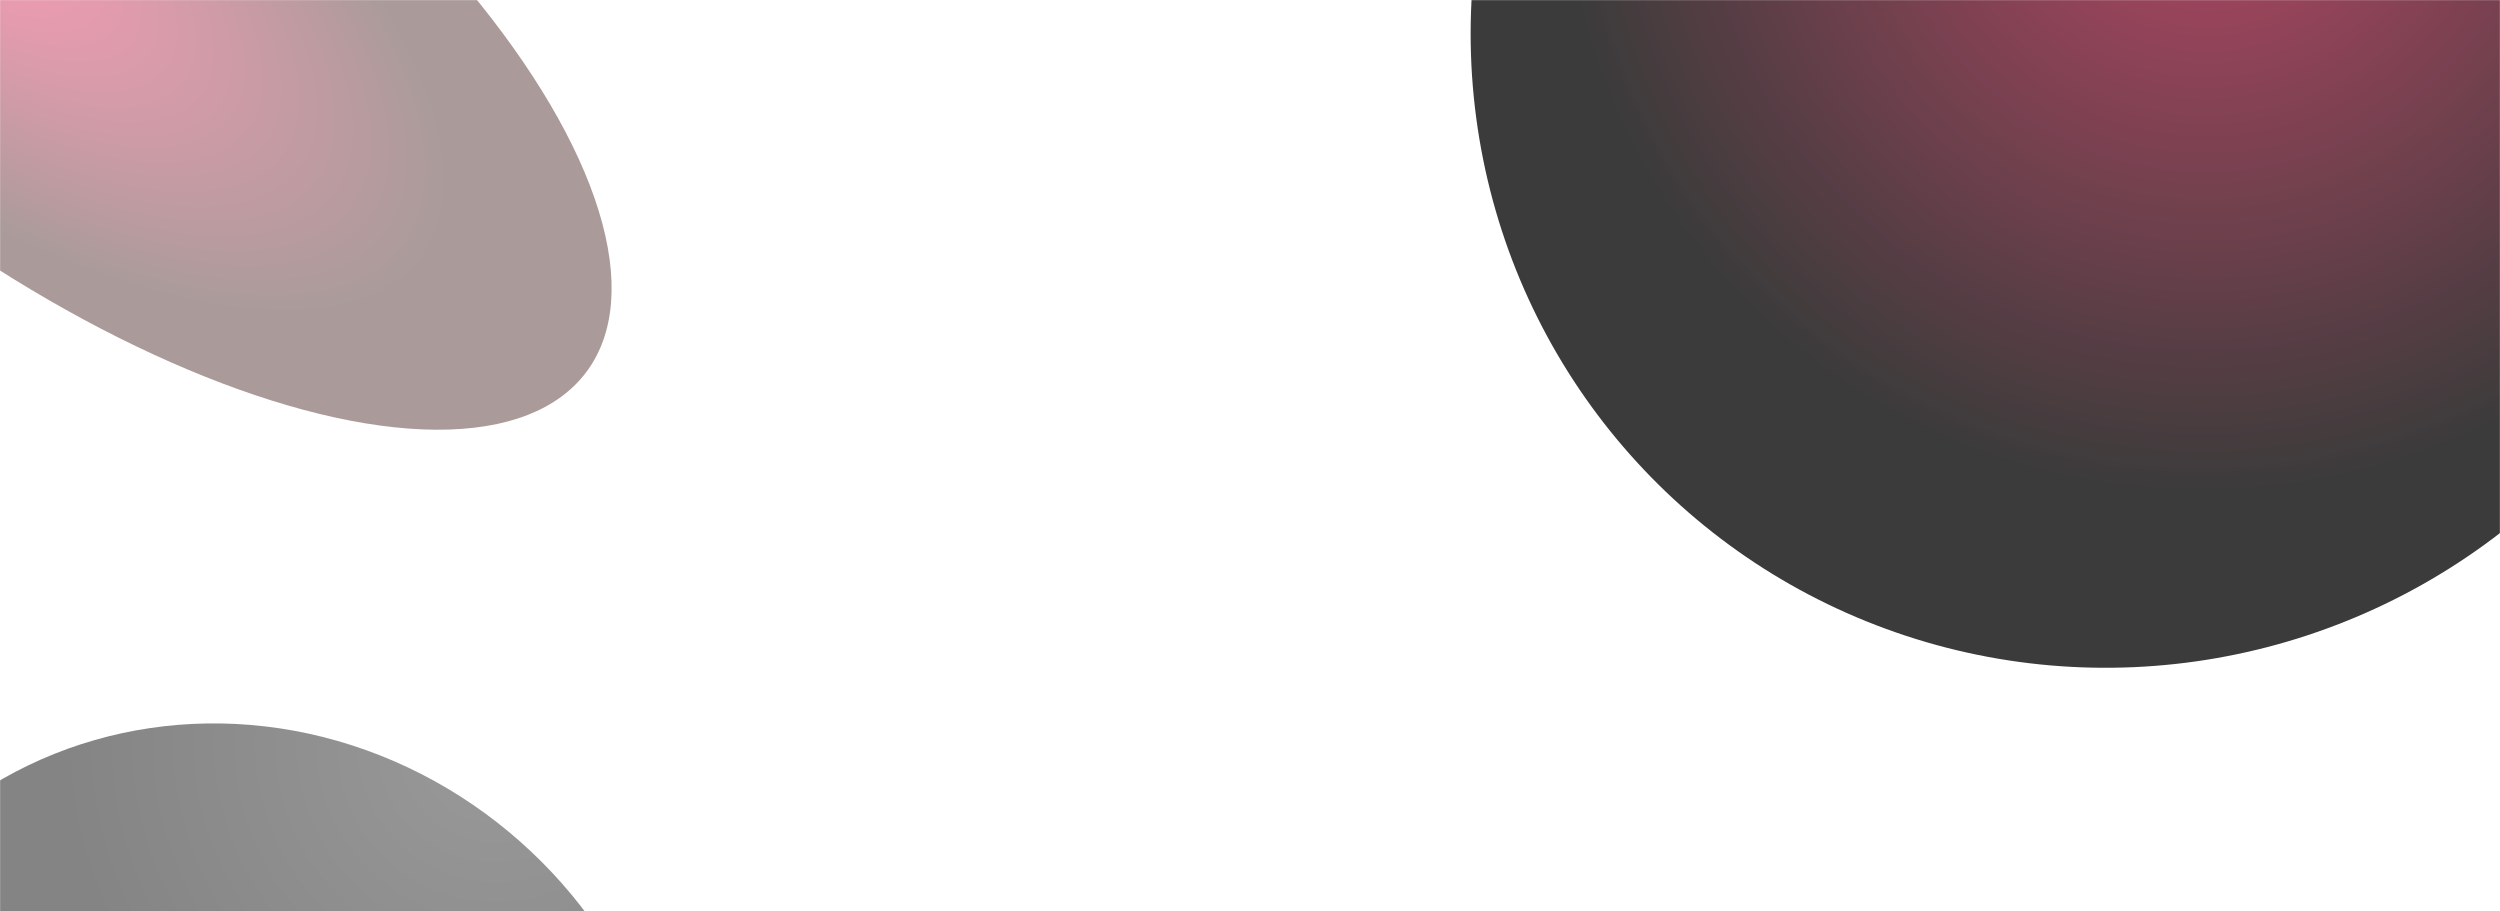 <svg width="1920" height="700" viewBox="0 0 1920 700" fill="none" xmlns="http://www.w3.org/2000/svg">
<mask id="mask0_8095_281" style="mask-type:alpha" maskUnits="userSpaceOnUse" x="0" y="0" width="1920" height="700">
<mask id="path-1-inside-1_8095_281" fill="white">
<path d="M0 0H1920V700H0V0Z"/>
</mask>
<path d="M0 0H1920V700H0V0Z" fill="#0A0A0A"/>
<path d="M1920 699H0V701H1920V699Z" fill="#B4B4B4" mask="url(#path-1-inside-1_8095_281)"/>
</mask>
<g mask="url(#mask0_8095_281)">
<g opacity="0.5" filter="url(#filter0_f_8095_281)">
<ellipse cx="54.142" cy="-8.756" rx="209.319" ry="493.623" transform="rotate(-53.424 54.142 -8.756)" fill="url(#paint0_radial_8095_281)"/>
</g>
<g opacity="0.8" filter="url(#filter1_f_8095_281)">
<ellipse cx="1621.34" cy="21.772" rx="489.326" ry="493.623" transform="rotate(50.322 1621.34 21.772)" fill="url(#paint1_radial_8095_281)"/>
</g>
<g opacity="0.5" filter="url(#filter2_f_8095_281)">
<ellipse cx="181.438" cy="900.756" rx="352.274" ry="334.597" transform="rotate(50.322 181.438 900.756)" fill="url(#paint2_radial_8095_281)"/>
</g>
</g>
<defs>
<filter id="filter0_f_8095_281" x="-610.429" y="-596.494" width="1329.14" height="1175.47" filterUnits="userSpaceOnUse" color-interpolation-filters="sRGB">
<feFlood flood-opacity="0" result="BackgroundImageFix"/>
<feBlend mode="normal" in="SourceGraphic" in2="BackgroundImageFix" result="shape"/>
<feGaussianBlur stdDeviation="124.444" result="effect1_foregroundBlur_8095_281"/>
</filter>
<filter id="filter1_f_8095_281" x="880.557" y="-718.211" width="1481.56" height="1479.97" filterUnits="userSpaceOnUse" color-interpolation-filters="sRGB">
<feFlood flood-opacity="0" result="BackgroundImageFix"/>
<feBlend mode="normal" in="SourceGraphic" in2="BackgroundImageFix" result="shape"/>
<feGaussianBlur stdDeviation="124.444" result="effect1_foregroundBlur_8095_281"/>
</filter>
<filter id="filter2_f_8095_281" x="-409.369" y="306.676" width="1181.61" height="1188.16" filterUnits="userSpaceOnUse" color-interpolation-filters="sRGB">
<feFlood flood-opacity="0" result="BackgroundImageFix"/>
<feBlend mode="normal" in="SourceGraphic" in2="BackgroundImageFix" result="shape"/>
<feGaussianBlur stdDeviation="124.444" result="effect1_foregroundBlur_8095_281"/>
</filter>
<radialGradient id="paint0_radial_8095_281" cx="0" cy="0" r="1" gradientUnits="userSpaceOnUse" gradientTransform="translate(50.473 -125.084) rotate(90.264) scale(564.53 239.387)">
<stop stop-color="#FC386E"/>
<stop offset="0.812" stop-color="#553736"/>
</radialGradient>
<radialGradient id="paint1_radial_8095_281" cx="0" cy="0" r="1" gradientUnits="userSpaceOnUse" gradientTransform="translate(1558.7 -127.756) rotate(79.418) scale(501.211 496.513)">
<stop stop-color="#A61940"/>
<stop offset="1" stop-color="#0B0A0A"/>
</radialGradient>
<radialGradient id="paint2_radial_8095_281" cx="0" cy="0" r="1" gradientUnits="userSpaceOnUse" gradientTransform="translate(58.311 545.861) rotate(66.804) scale(312.467 328.753)">
<stop offset="0.106" stop-color="#2F2F2F"/>
<stop offset="1" stop-color="#0A0A0A"/>
</radialGradient>
</defs>
</svg>

